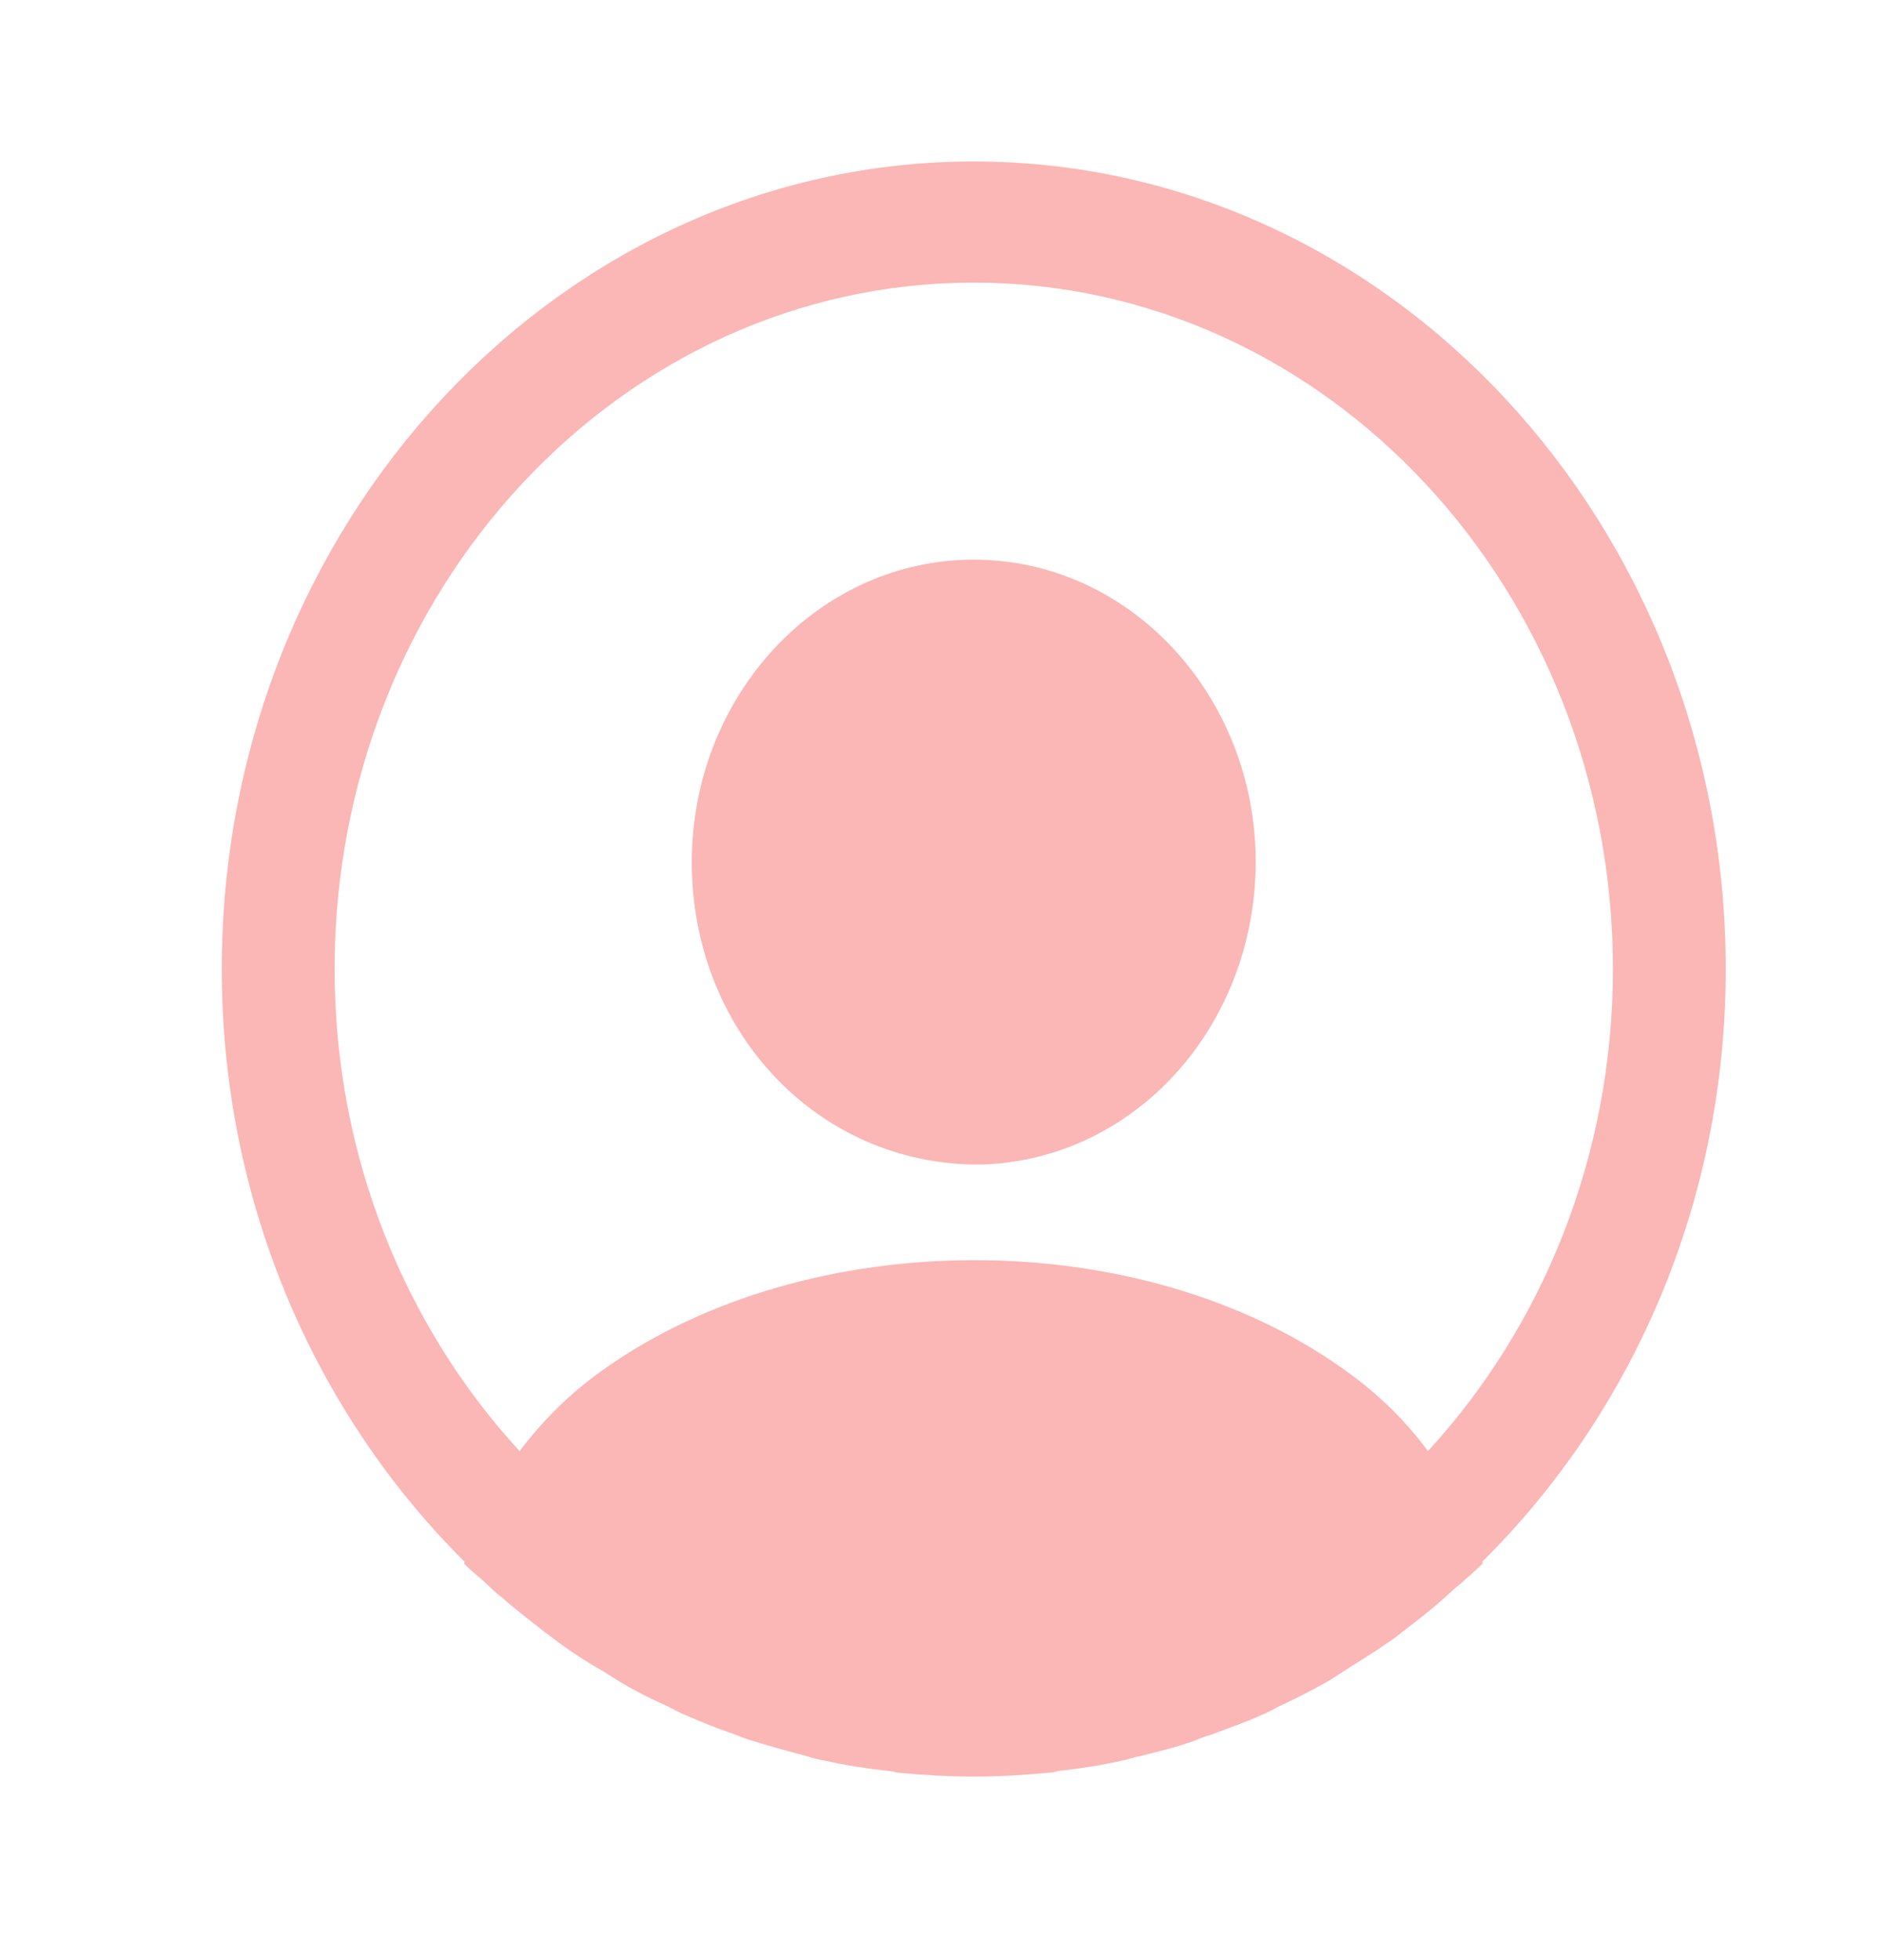 <svg width="25" height="26" viewBox="0 0 25 26" fill="none" xmlns="http://www.w3.org/2000/svg">
<path d="M22.9 12.855C22.9 6.952 18.419 2.142 12.921 2.142C7.424 2.142 2.943 6.952 2.943 12.855C2.943 15.961 4.191 18.757 6.166 20.718C6.166 20.729 6.166 20.729 6.156 20.739C6.256 20.846 6.376 20.932 6.476 21.029C6.535 21.082 6.585 21.136 6.645 21.178C6.825 21.339 7.024 21.489 7.214 21.639C7.284 21.693 7.344 21.735 7.414 21.789C7.603 21.928 7.803 22.057 8.012 22.175C8.082 22.218 8.162 22.271 8.232 22.314C8.431 22.432 8.641 22.539 8.86 22.635C8.94 22.678 9.02 22.721 9.1 22.753C9.319 22.85 9.539 22.935 9.758 23.01C9.838 23.042 9.918 23.075 9.998 23.096C10.237 23.171 10.477 23.235 10.716 23.299C10.786 23.321 10.856 23.342 10.936 23.353C11.215 23.417 11.495 23.46 11.784 23.492C11.824 23.492 11.864 23.503 11.904 23.514C12.243 23.546 12.582 23.567 12.921 23.567C13.261 23.567 13.6 23.546 13.929 23.514C13.969 23.514 14.009 23.503 14.049 23.492C14.338 23.46 14.618 23.417 14.897 23.353C14.967 23.342 15.037 23.31 15.117 23.299C15.356 23.235 15.606 23.182 15.835 23.096C15.915 23.064 15.995 23.032 16.075 23.01C16.294 22.925 16.524 22.85 16.733 22.753C16.813 22.721 16.893 22.678 16.973 22.635C17.182 22.539 17.392 22.432 17.601 22.314C17.681 22.271 17.751 22.218 17.821 22.175C18.02 22.046 18.22 21.928 18.419 21.789C18.489 21.746 18.549 21.693 18.619 21.639C18.819 21.489 19.008 21.339 19.188 21.178C19.248 21.125 19.298 21.071 19.357 21.029C19.467 20.932 19.577 20.836 19.677 20.739C19.677 20.729 19.677 20.729 19.667 20.718C21.652 18.757 22.9 15.961 22.9 12.855ZM17.851 18.179C15.147 16.229 10.716 16.229 7.992 18.179C7.553 18.49 7.194 18.854 6.895 19.25C5.378 17.601 4.44 15.34 4.44 12.855C4.44 7.831 8.242 3.749 12.921 3.749C17.601 3.749 21.403 7.831 21.403 12.855C21.403 15.34 20.465 17.601 18.948 19.25C18.659 18.854 18.29 18.49 17.851 18.179Z" fill="#FBB6B6"/>
<path d="M12.921 7.424C10.856 7.424 9.18 9.223 9.18 11.441C9.18 13.616 10.766 15.383 12.872 15.447C12.902 15.447 12.941 15.447 12.961 15.447C12.981 15.447 13.011 15.447 13.031 15.447C13.041 15.447 13.051 15.447 13.051 15.447C15.067 15.372 16.653 13.616 16.663 11.441C16.663 9.223 14.987 7.424 12.921 7.424Z" fill="#FBB6B6"/>
</svg>

